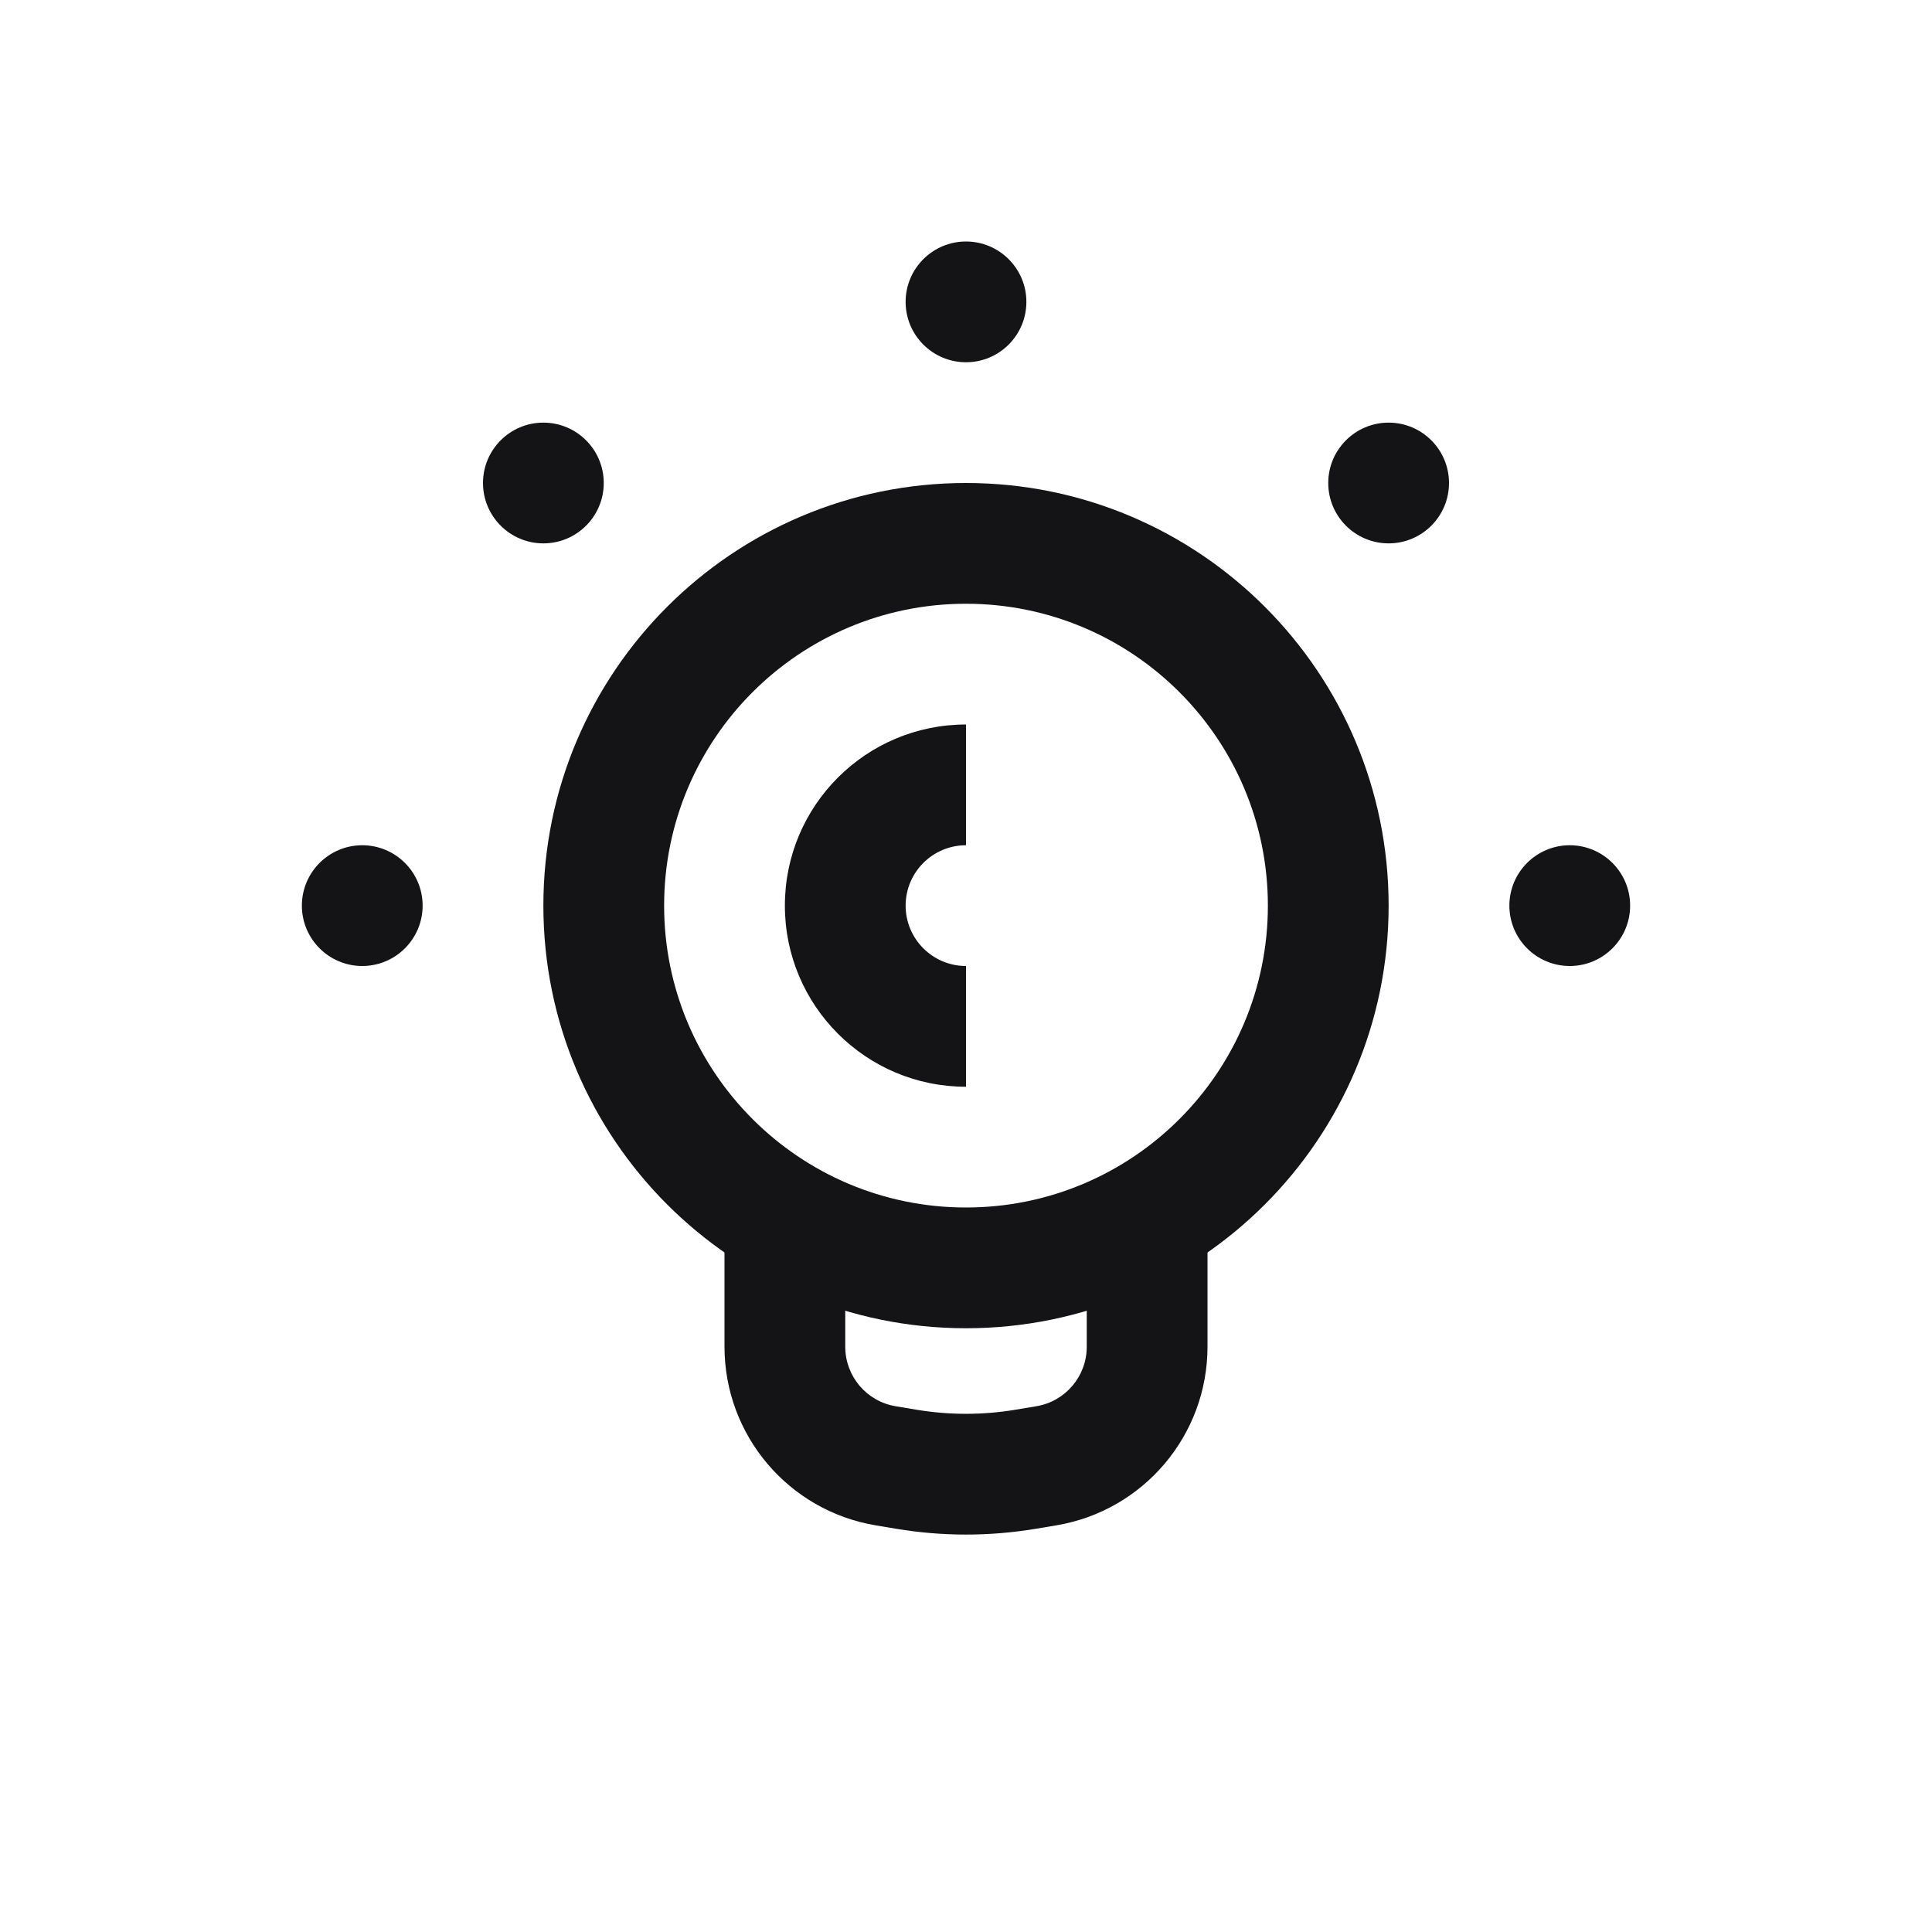 <svg xmlns:xlink="http://www.w3.org/1999/xlink" data-v-0c0154da="" xmlns="http://www.w3.org/2000/svg" width="30" height="30" fill="#141316" viewBox="0 0 32 32" aria-labelledby="idea" preserveAspectRatio="xMidYMid meet" role="presentation" class="y-icon helper-link-specialist--icon">
        <g fill="#141316">
            <path fill-rule="evenodd" clip-rule="evenodd" d="M16 20C18.761 20 21 17.761 21 15C21 12.239 18.761 10 16 10C13.239 10 11 12.239 11 15C11 17.761 13.239 20 16 20ZM16 22C19.866 22 23 18.866 23 15C23 11.134 19.866 8 16 8C12.134 8 9 11.134 9 15C9 18.866 12.134 22 16 22Z" fill="#141316"></path>
            <path fill-rule="evenodd" clip-rule="evenodd" d="M15 15C15 15.552 15.448 16 16 16V18C14.343 18 13 16.657 13 15C13 13.343 14.343 12 16 12V14C15.448 14 15 14.448 15 15Z" fill="#141316"></path>
            <path fill-rule="evenodd" clip-rule="evenodd" d="M12 22.306V20H14V22.306C14 22.795 14.353 23.212 14.836 23.292L15.178 23.349C15.722 23.44 16.278 23.44 16.822 23.349L17.164 23.292C17.647 23.212 18 22.795 18 22.306V20H20V22.306C20 23.772 18.94 25.024 17.493 25.265L17.151 25.322C16.389 25.449 15.611 25.449 14.849 25.322L14.507 25.265C13.06 25.024 12 23.772 12 22.306Z" fill="#141316"></path>
            <path d="M7 15C7 15.552 6.552 16 6 16C5.448 16 5 15.552 5 15C5 14.448 5.448 14 6 14C6.552 14 7 14.448 7 15Z" fill="#141316"></path>
            <path d="M27 15C27 15.552 26.552 16 26 16C25.448 16 25 15.552 25 15C25 14.448 25.448 14 26 14C26.552 14 27 14.448 27 15Z" fill="#141316"></path>
            <path d="M10 8C10 8.552 9.552 9 9 9C8.448 9 8 8.552 8 8C8 7.448 8.448 7 9 7C9.552 7 10 7.448 10 8Z" fill="#141316"></path>
            <path d="M17 5C17 5.552 16.552 6 16 6C15.448 6 15 5.552 15 5C15 4.448 15.448 4 16 4C16.552 4 17 4.448 17 5Z" fill="#141316"></path>
            <path d="M24 8C24 8.552 23.552 9 23 9C22.448 9 22 8.552 22 8C22 7.448 22.448 7 23 7C23.552 7 24 7.448 24 8Z" fill="#141316"></path>
    </g>
</svg>